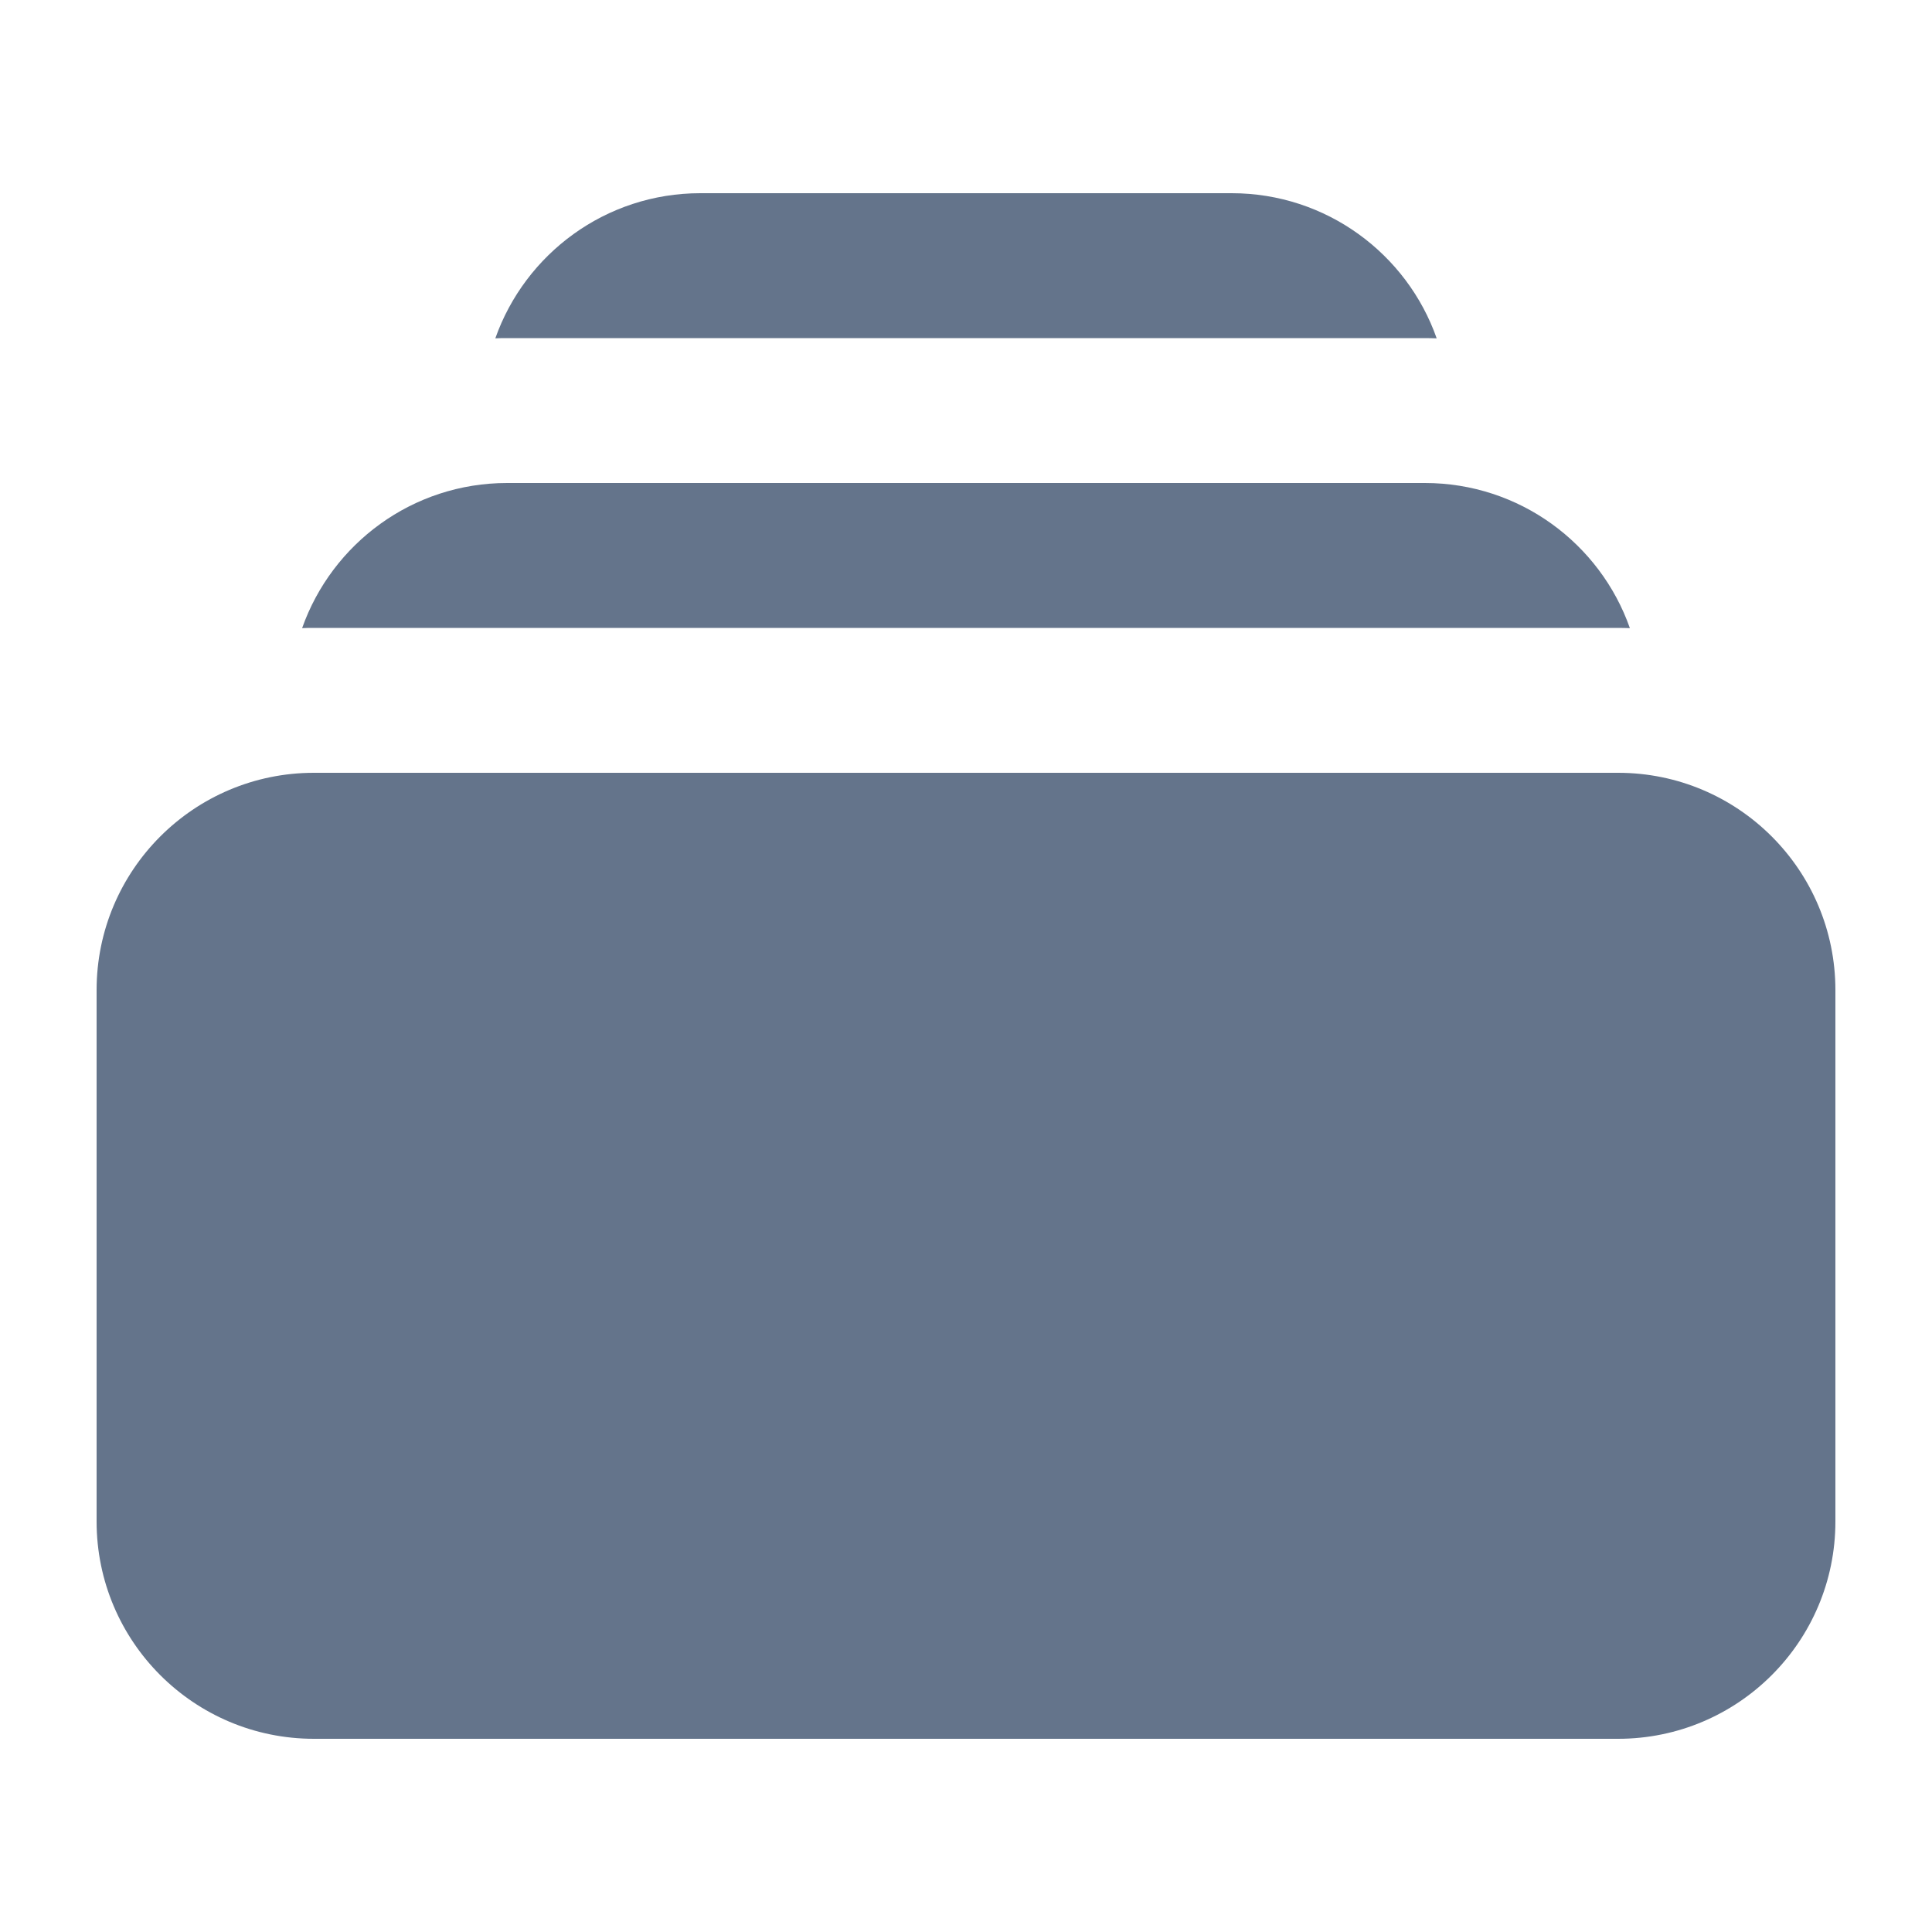 <svg width="16" height="16" viewBox="0 0 16 16" fill="none" xmlns="http://www.w3.org/2000/svg">
<path d="M4.102 2.802C4.135 2.8 4.167 2.8 4.2 2.8H11.8C11.833 2.8 11.866 2.801 11.898 2.802C11.652 2.102 10.984 1.6 10.2 1.6H5.8C5.016 1.6 4.349 2.102 4.102 2.802Z" fill="#64748B"/>
<path d="M0.8 8.2C0.8 7.206 1.606 6.4 2.6 6.4H13.4C14.394 6.4 15.2 7.206 15.2 8.2V12.6C15.2 13.594 14.394 14.4 13.4 14.4H2.6C1.606 14.4 0.8 13.594 0.8 12.6V8.2Z" fill="#64748B"/>
<path d="M2.6 5.2C2.567 5.2 2.535 5.2 2.502 5.202C2.749 4.502 3.416 4 4.2 4H11.8C12.584 4 13.252 4.502 13.498 5.202C13.466 5.201 13.433 5.2 13.4 5.2H2.6Z" fill="#64748B"/>
</svg>
